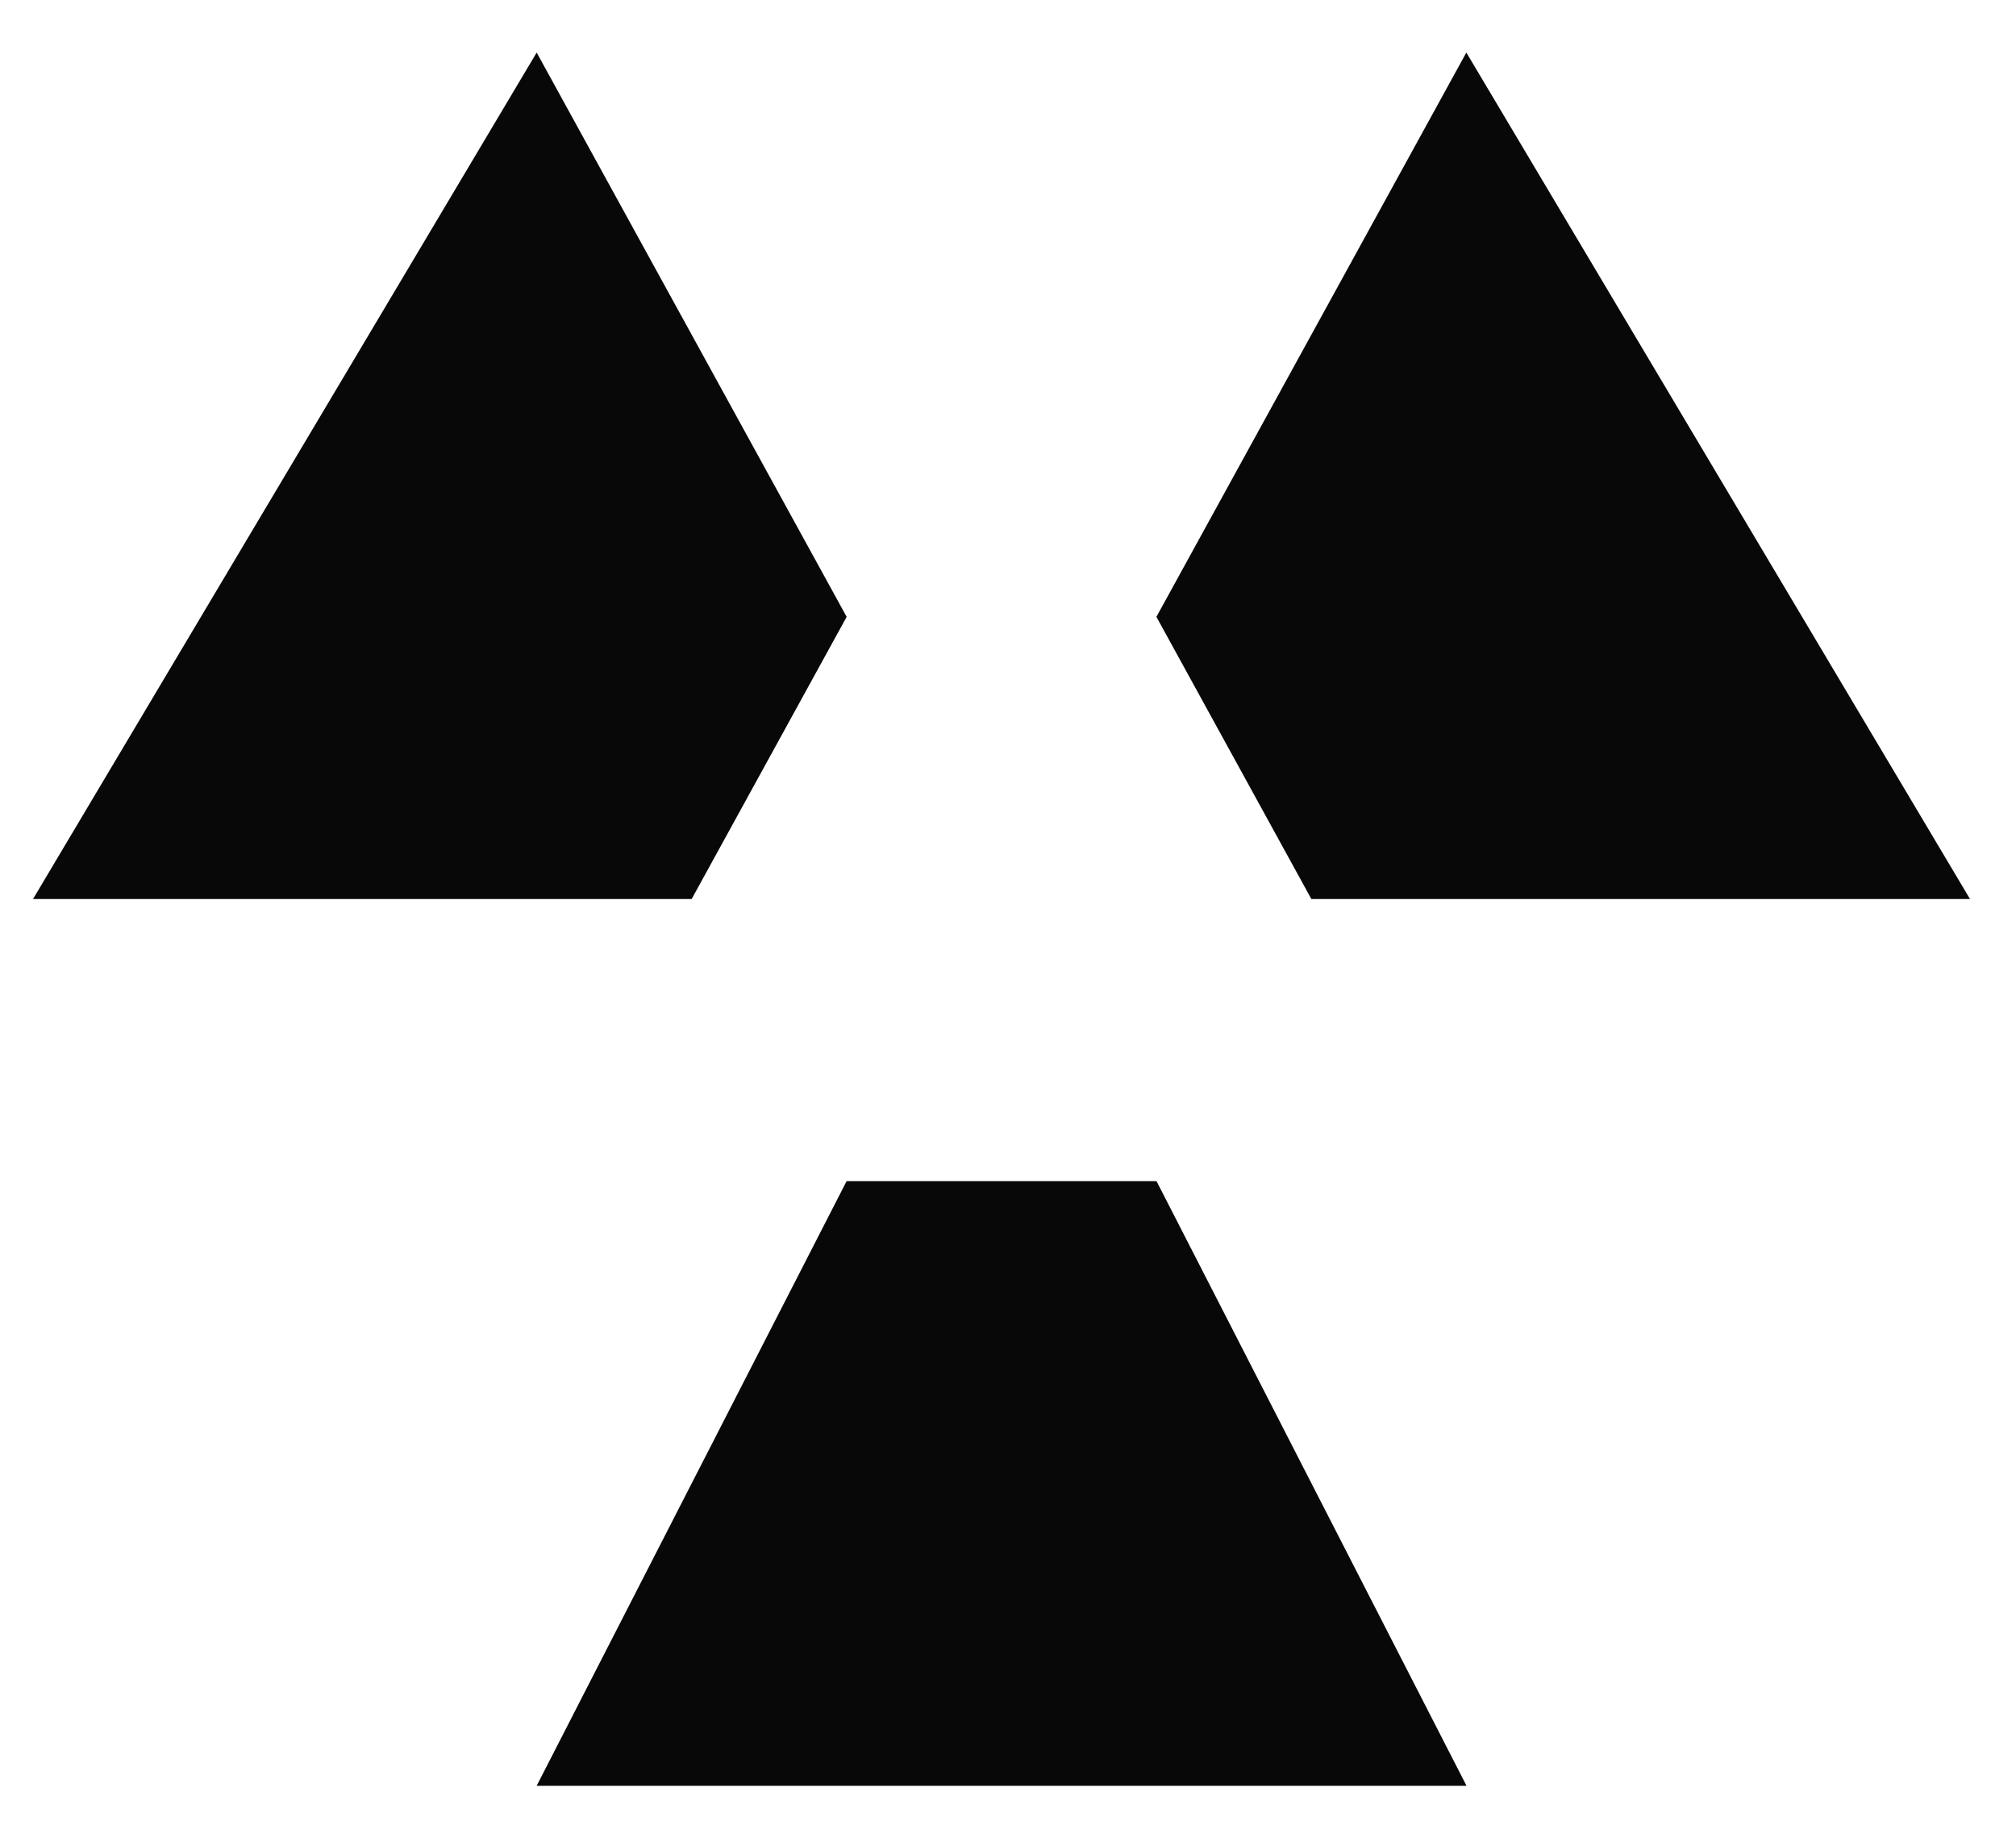 <svg width="34" height="31" viewBox="0 0 34 31" fill="none" xmlns="http://www.w3.org/2000/svg">
<path d="M33.224 15.16H22.116L19.503 10.402L24.73 0.886L33.224 15.16Z" fill="#080808"/>
<path d="M24.733 30.114H9.051L14.278 19.918H19.505L24.733 30.114Z" fill="#080808"/>
<path d="M14.279 10.402L11.665 15.16H0.557L9.051 0.886L14.279 10.402Z" fill="#080808"/>
</svg>
